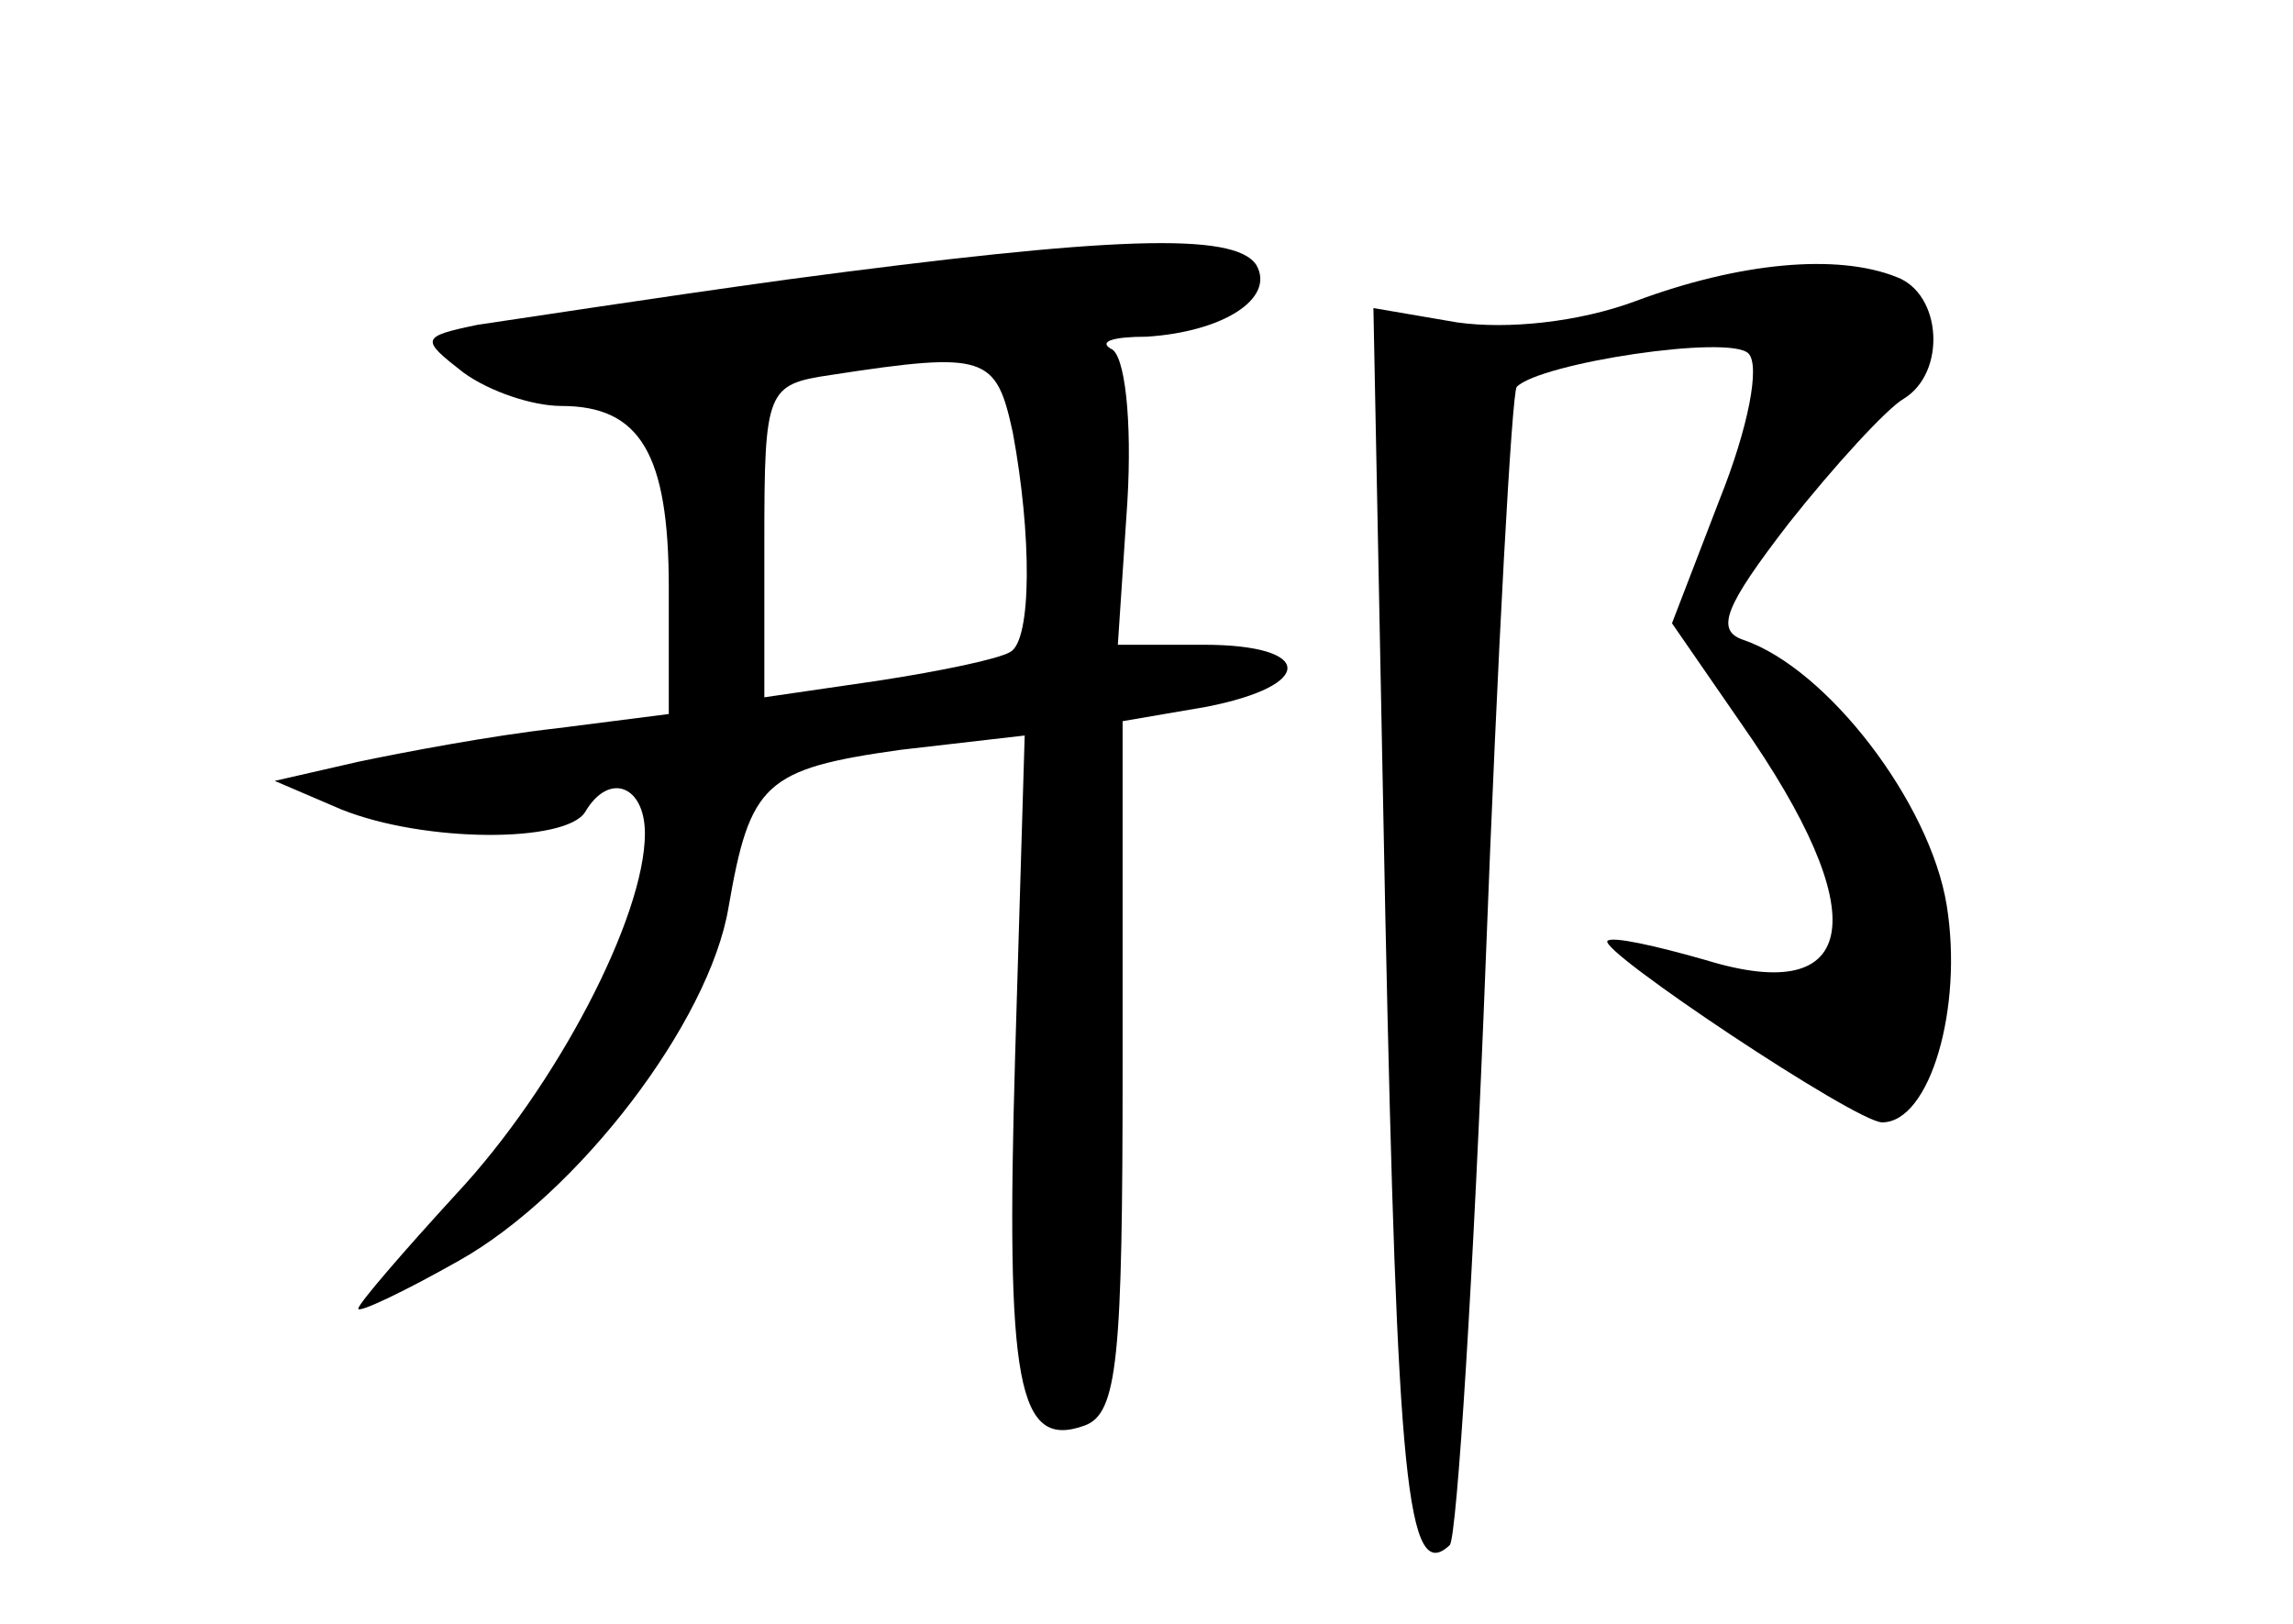<?xml version="1.0" standalone="no"?>
<!DOCTYPE svg PUBLIC "-//W3C//DTD SVG 20010904//EN"
 "http://www.w3.org/TR/2001/REC-SVG-20010904/DTD/svg10.dtd">
<svg version="1.0" xmlns="http://www.w3.org/2000/svg"
 width="96pt" height="68pt" viewBox="0 0 96 68"
 preserveAspectRatio="xMidYMid meet">
<g transform="translate(0,68) scale(0.1,-0.1)"
fill="#000000" stroke="none">
<path d="M330 563 c-58 -8 -116 -17 -130 -19 -24 -5 -24 -6 -6 -20 11 -8 29
-14 41 -14 33 0 45 -20 45 -76 l0 -53 -47 -6 c-27 -3 -64 -10 -83 -14 l-35 -8
28 -12 c35 -14 94 -14 102 -1 10 17 25 11 25 -9 0 -35 -37 -106 -79 -151 -22
-24 -41 -46 -41 -48 0 -2 19 7 42 20 50 28 105 100 113 148 9 52 15 58 72 66
l52 6 -4 -134 c-4 -138 1 -165 29 -155 14 5 16 28 16 151 l0 144 35 6 c46 9
45 26 -1 26 l-36 0 4 60 c2 34 -1 62 -7 64 -5 3 1 5 15 5 32 2 54 16 46 30 -9
14 -61 12 -196 -6z m94 -64 c8 -43 8 -87 -1 -92 -5 -3 -29 -8 -55 -12 l-48 -7
0 65 c0 64 1 66 28 70 65 10 69 8 76 -24z"/>
<path d="M685 554 c-24 -9 -54 -12 -75 -9 l-35 6 5 -255 c5 -236 9 -280 27
-263 3 4 10 114 15 244 5 131 11 239 13 241 10 10 89 22 97 14 5 -5 0 -31 -12
-61 l-20 -52 29 -42 c56 -80 50 -119 -15 -99 -21 6 -39 10 -41 8 -4 -4 104
-76 115 -76 20 0 34 48 27 91 -7 43 -50 99 -85 111 -12 4 -8 14 19 49 19 24
41 48 48 52 18 11 16 44 -3 51 -25 10 -66 6 -109 -10z"/>
</g>
</svg>
